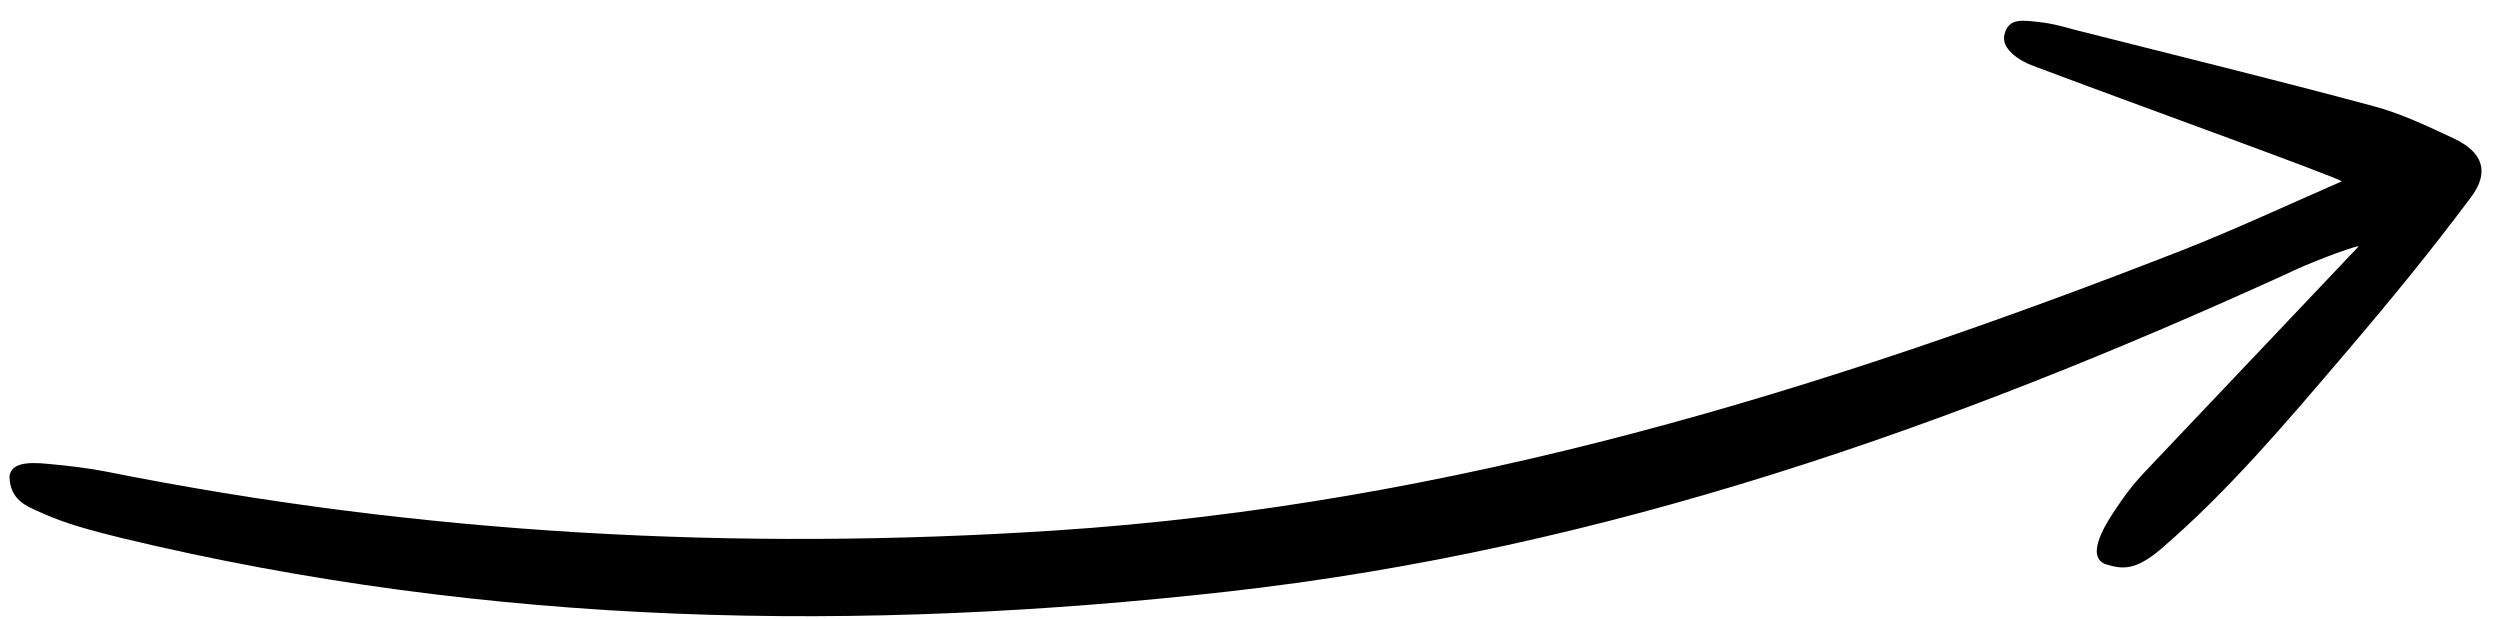<svg width="113" height="28" viewBox="0 0 113 28" fill="none" xmlns="http://www.w3.org/2000/svg">
<path d="M106.621 11.126C103.444 14.487 100.381 17.699 97.333 20.921C96.722 21.561 96.292 22.013 95.672 22.946C95.204 23.633 94.244 25.115 95.149 25.495C95.925 25.736 96.502 25.813 97.683 24.808C100.718 22.197 103.296 19.143 105.871 16.128C108.143 13.464 109.831 11.396 111.689 8.915C112.557 7.756 112.207 6.861 110.904 6.255C109.734 5.71 108.542 5.133 107.303 4.805C102.841 3.601 98.373 2.512 93.891 1.375C93.335 1.231 92.907 1.086 92.227 1.004C91.401 0.913 90.803 0.802 90.606 1.538C90.411 2.235 91.362 2.784 91.892 2.972C96.286 4.633 105.4 7.917 105.851 8.196C103.375 9.277 101.11 10.33 98.772 11.258C82.452 17.64 65.72 22.809 47.653 23.981C33.351 24.909 19.068 24.172 4.767 21.31C3.921 21.146 3.056 21.049 2.222 20.972C1.091 20.851 0.495 20.981 0.429 21.539C0.454 22.612 1.212 22.881 1.802 23.146C2.971 23.69 4.259 24.008 5.507 24.321C22.232 28.344 38.899 28.601 55.523 26.736C72.586 24.823 88.243 19.268 103.376 12.37C104.158 11.976 106.198 11.183 106.621 11.126Z" fill="black"/>
</svg>
